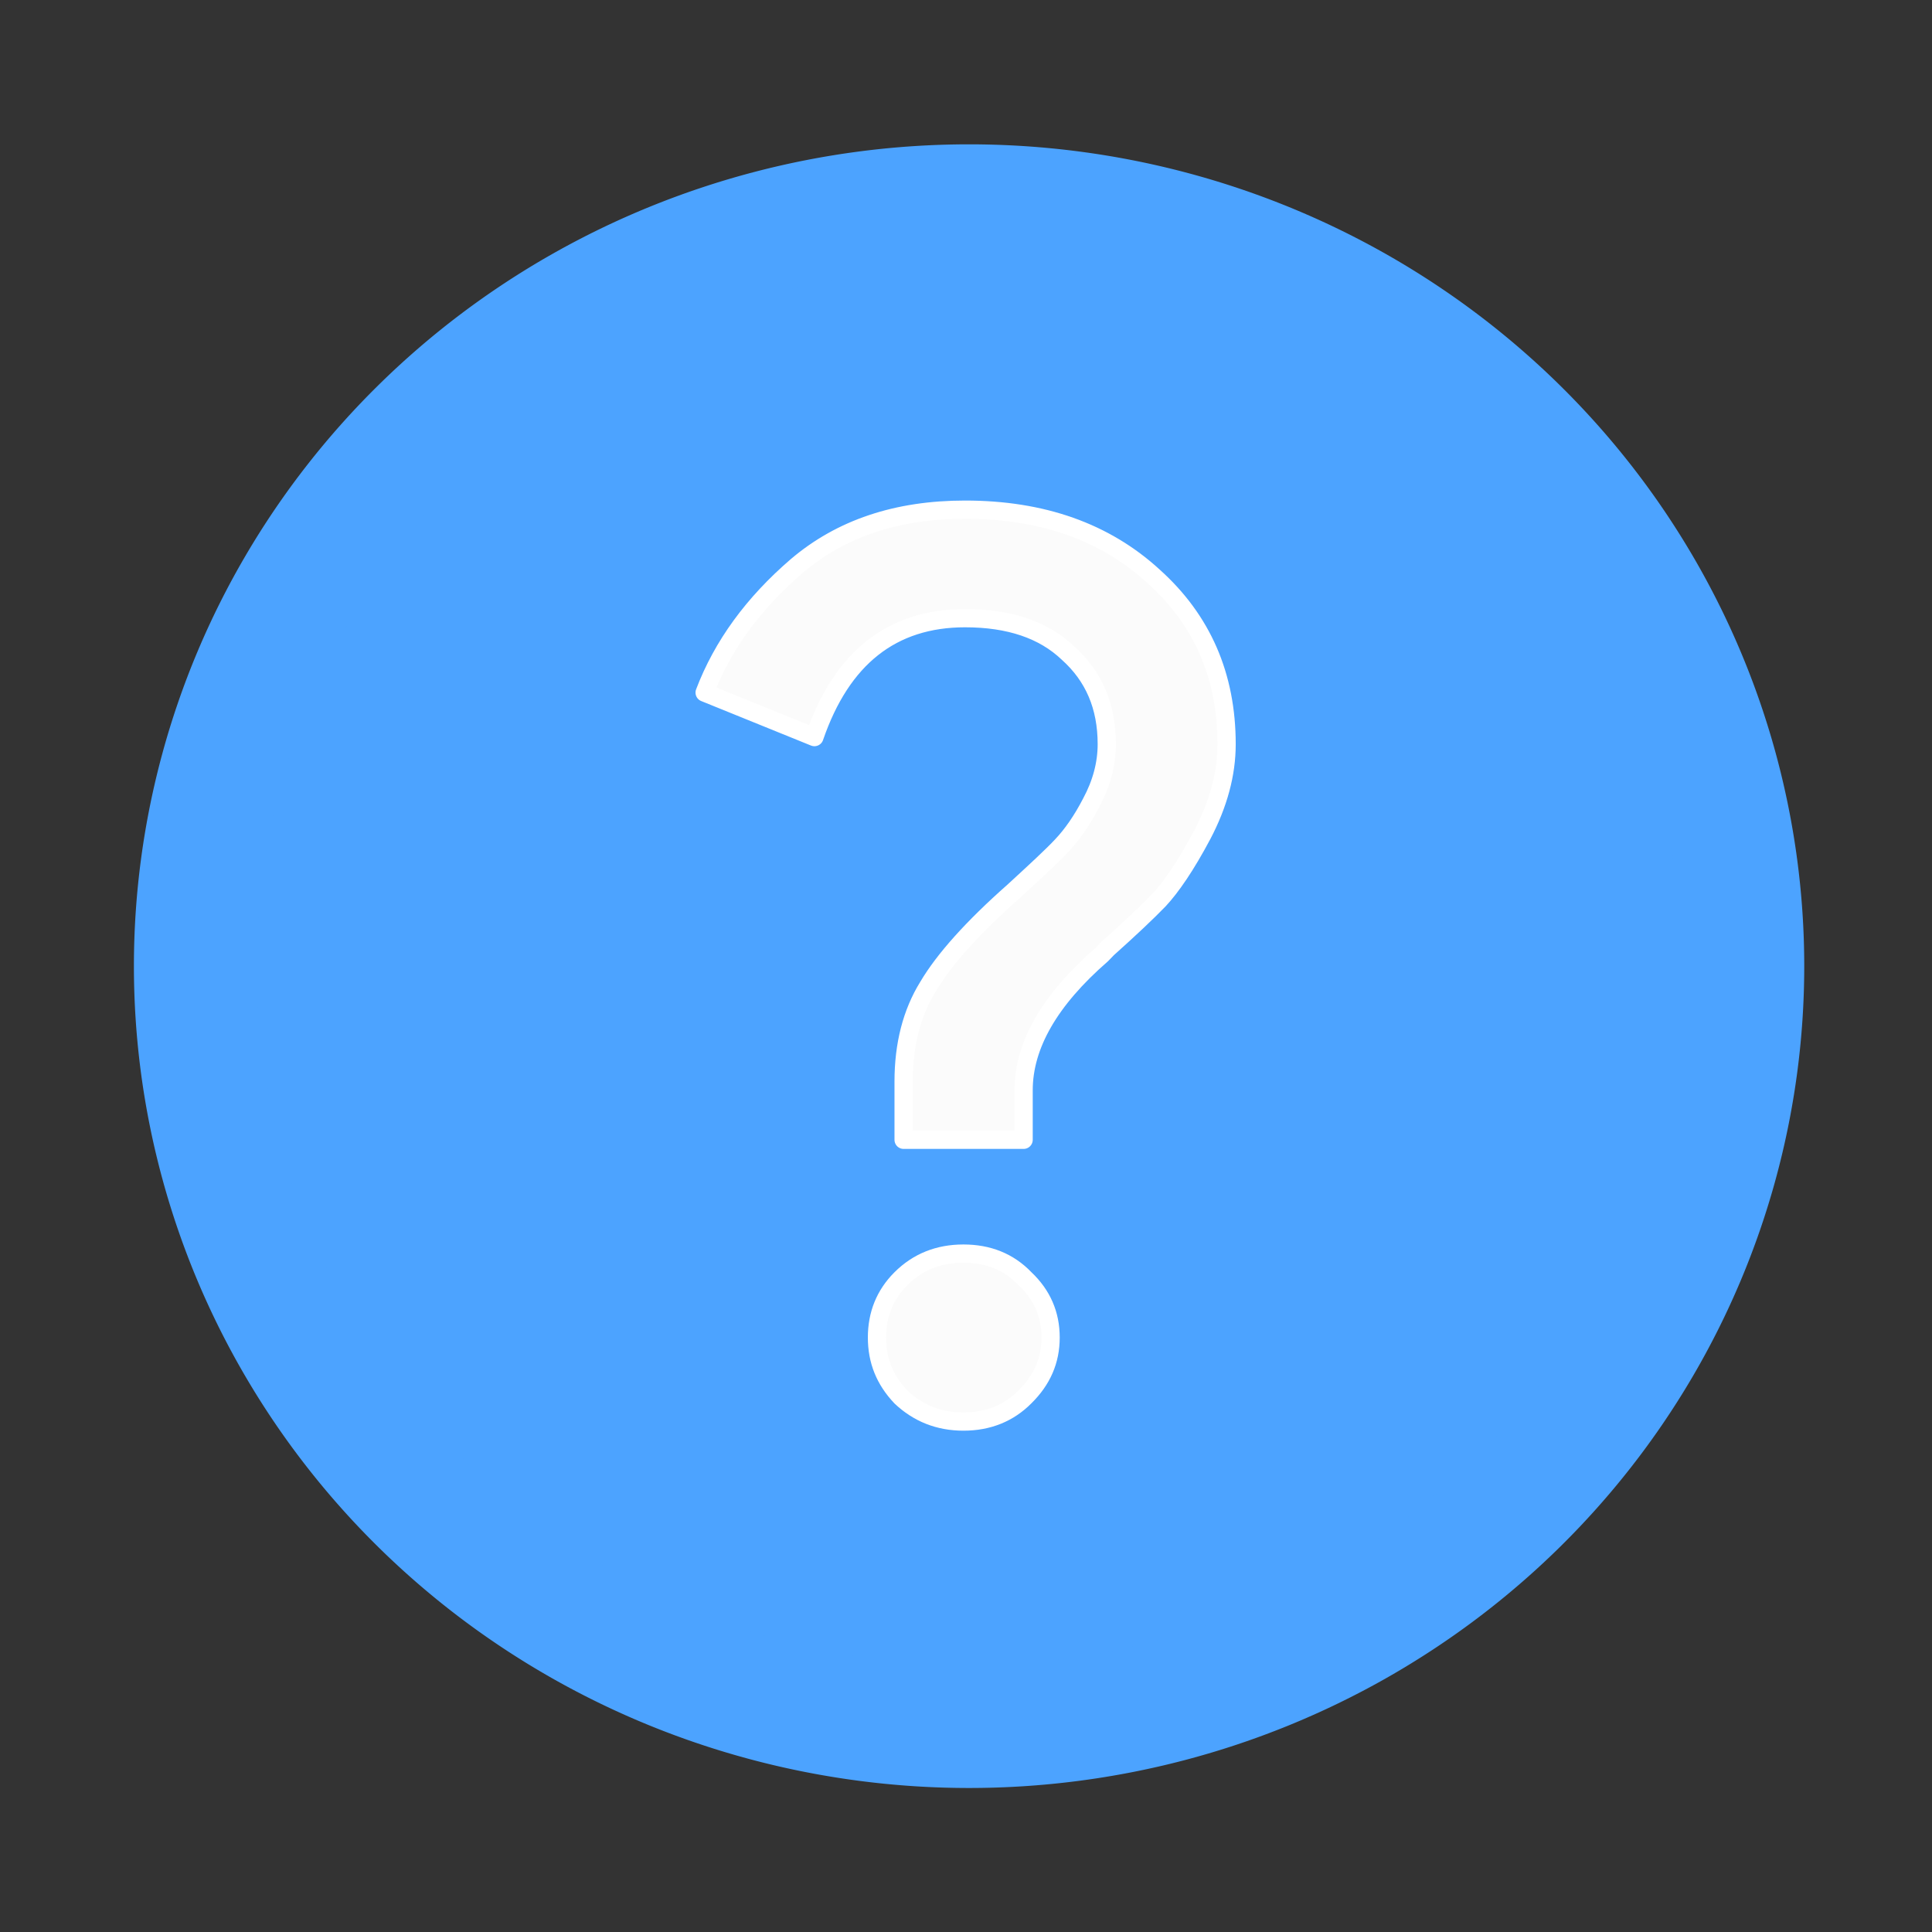 <?xml version="1.0" encoding="UTF-8" standalone="no"?>
<!-- Created with Inkscape (http://www.inkscape.org/) -->

<svg
   xmlns:dc="http://purl.org/dc/elements/1.1/"
   xmlns:cc="http://creativecommons.org/ns#"
   xmlns:rdf="http://www.w3.org/1999/02/22-rdf-syntax-ns#"
   xmlns:svg="http://www.w3.org/2000/svg"
   xmlns="http://www.w3.org/2000/svg"
   xmlns:sodipodi="http://sodipodi.sourceforge.net/DTD/sodipodi-0.dtd"
   xmlns:inkscape="http://www.inkscape.org/namespaces/inkscape"
   width="10"
   height="10"
   id="svg3795"
   version="1.1"
   inkscape:version="0.91 r13725"
   sodipodi:docname="help_hover.svg">
  <rect width="100%" height="100%" fill="#333333" stroke="none"/>
  <defs
     id="defs3797">
    <linearGradient
       id="0"
       x1="409.57"
       y1="542.8"
       x2="409.94"
       y2="508.63"
       gradientUnits="userSpaceOnUse"
       gradientTransform="matrix(1.052,0,0,1.028,-22.768,-10.984)">
      <stop
         id="stop4148"
         stop-color="#197cf1" />
      <stop
         id="stop4150"
         stop-color="#20bcfa"
         offset="1" />
    </linearGradient>
    <linearGradient
       id="1"
       x1="3.147"
       x2="18.772"
       gradientUnits="userSpaceOnUse">
      <stop
         id="stop4153"
         stop-color="#e6f3ff" />
      <stop
         id="stop4155"
         stop-color="#dcffe7"
         offset="1" />
    </linearGradient>
  </defs>
  <sodipodi:namedview
     id="base"
     pagecolor="#808080"
     bordercolor="#ffffff"
     borderopacity="0.0"
     inkscape:pageopacity="0.50196078"
     inkscape:pageshadow="0"
     inkscape:zoom="28.963094"
     inkscape:cx="5.3870423"
     inkscape:cy="6.1132922"
     inkscape:document-units="px"
     inkscape:current-layer="svg3795"
     showgrid="false"
     inkscape:window-width="1366"
     inkscape:window-height="684"
     inkscape:window-x="0"
     inkscape:window-y="0"
     inkscape:window-maximized="1"
     borderlayer="true"
     showborder="true">
    <inkscape:grid
       type="xygrid"
       id="grid3556"
       empspacing="5"
       visible="true"
       enabled="true"
       snapvisiblegridlinesonly="true" />
  </sodipodi:namedview>
  <g
     id="g4143"
     transform="matrix(0.944,0,0,0.944,0.278,0.278)">
    <g
       id="g4189"
       transform="matrix(0.377,0,0,0.377,-9.684,2.364)">
      <g
         id="g4209-2-9"
         transform="translate(-64,-85.927)">
        <path
           id="path4136-8-89-3-0"
           d="M 114.254,92.927 A 11.254,11.06 0 0 1 103,103.987 11.254,11.06 0 0 1 91.746,92.927 11.254,11.06 0 0 1 103,81.867 11.254,11.06 0 0 1 114.254,92.927 Z"
           style="color:#000000;clip-rule:nonzero;display:inline;overflow:visible;visibility:visible;opacity:1;isolation:auto;mix-blend-mode:normal;color-interpolation:sRGB;color-interpolation-filters:linearRGB;solid-color:#000000;solid-opacity:1;fill:#4ca3ff;fill-opacity:1;fill-rule:nonzero;stroke:#4ca3ff;stroke-width:1.785;stroke-linecap:butt;stroke-linejoin:bevel;stroke-miterlimit:4;stroke-dasharray:none;stroke-dashoffset:0;stroke-opacity:1;color-rendering:auto;image-rendering:auto;shape-rendering:auto;text-rendering:auto;enable-background:accumulate"
           inkscape:connector-curvature="0" />
      </g>
    </g>
    <path
       inkscape:connector-curvature="0"
       id="path4186"
       d="M 4.997,2.5 C 4.623,2.5 4.316,2.603 4.073,2.81 3.836,3.014 3.667,3.245 3.569,3.503 L 4.171,3.747 C 4.32,3.313 4.596,3.095 4.997,3.095 c 0.243,0 0.431,0.064 0.564,0.191 0.142,0.127 0.213,0.292 0.213,0.5 0,0.108 -0.029,0.216 -0.085,0.32 C 5.638,4.205 5.583,4.283 5.528,4.341 5.477,4.396 5.388,4.478 5.263,4.593 5.039,4.791 4.882,4.966 4.794,5.115 4.705,5.259 4.66,5.433 4.66,5.636 l 0,0.319 0.658,0 0,-0.271 c 0,-0.248 0.143,-0.496 0.428,-0.744 L 5.779,4.906 C 5.901,4.797 5.995,4.708 6.06,4.641 6.128,4.568 6.209,4.45 6.298,4.282 6.386,4.114 6.431,3.949 6.431,3.786 6.431,3.411 6.297,3.105 6.031,2.866 5.765,2.622 5.421,2.5 4.997,2.5 Z m -0.009,4.079 c -0.135,0 -0.25,0.045 -0.343,0.138 -0.088,0.088 -0.131,0.196 -0.131,0.322 0,0.127 0.043,0.233 0.131,0.326 C 4.739,7.454 4.853,7.5 4.988,7.5 5.124,7.5 5.237,7.454 5.326,7.364 5.419,7.272 5.466,7.166 5.466,7.039 5.466,6.912 5.419,6.805 5.326,6.717 5.237,6.624 5.124,6.579 4.988,6.579 Z"
       style="fill:#fbfbfb;fill-opacity:1;fill-rule:evenodd;stroke:#ffffff;stroke-width:0.1;stroke-linecap:round;stroke-linejoin:round;stroke-miterlimit:4;stroke-dasharray:none;stroke-opacity:1" />
  </g>
</svg>
